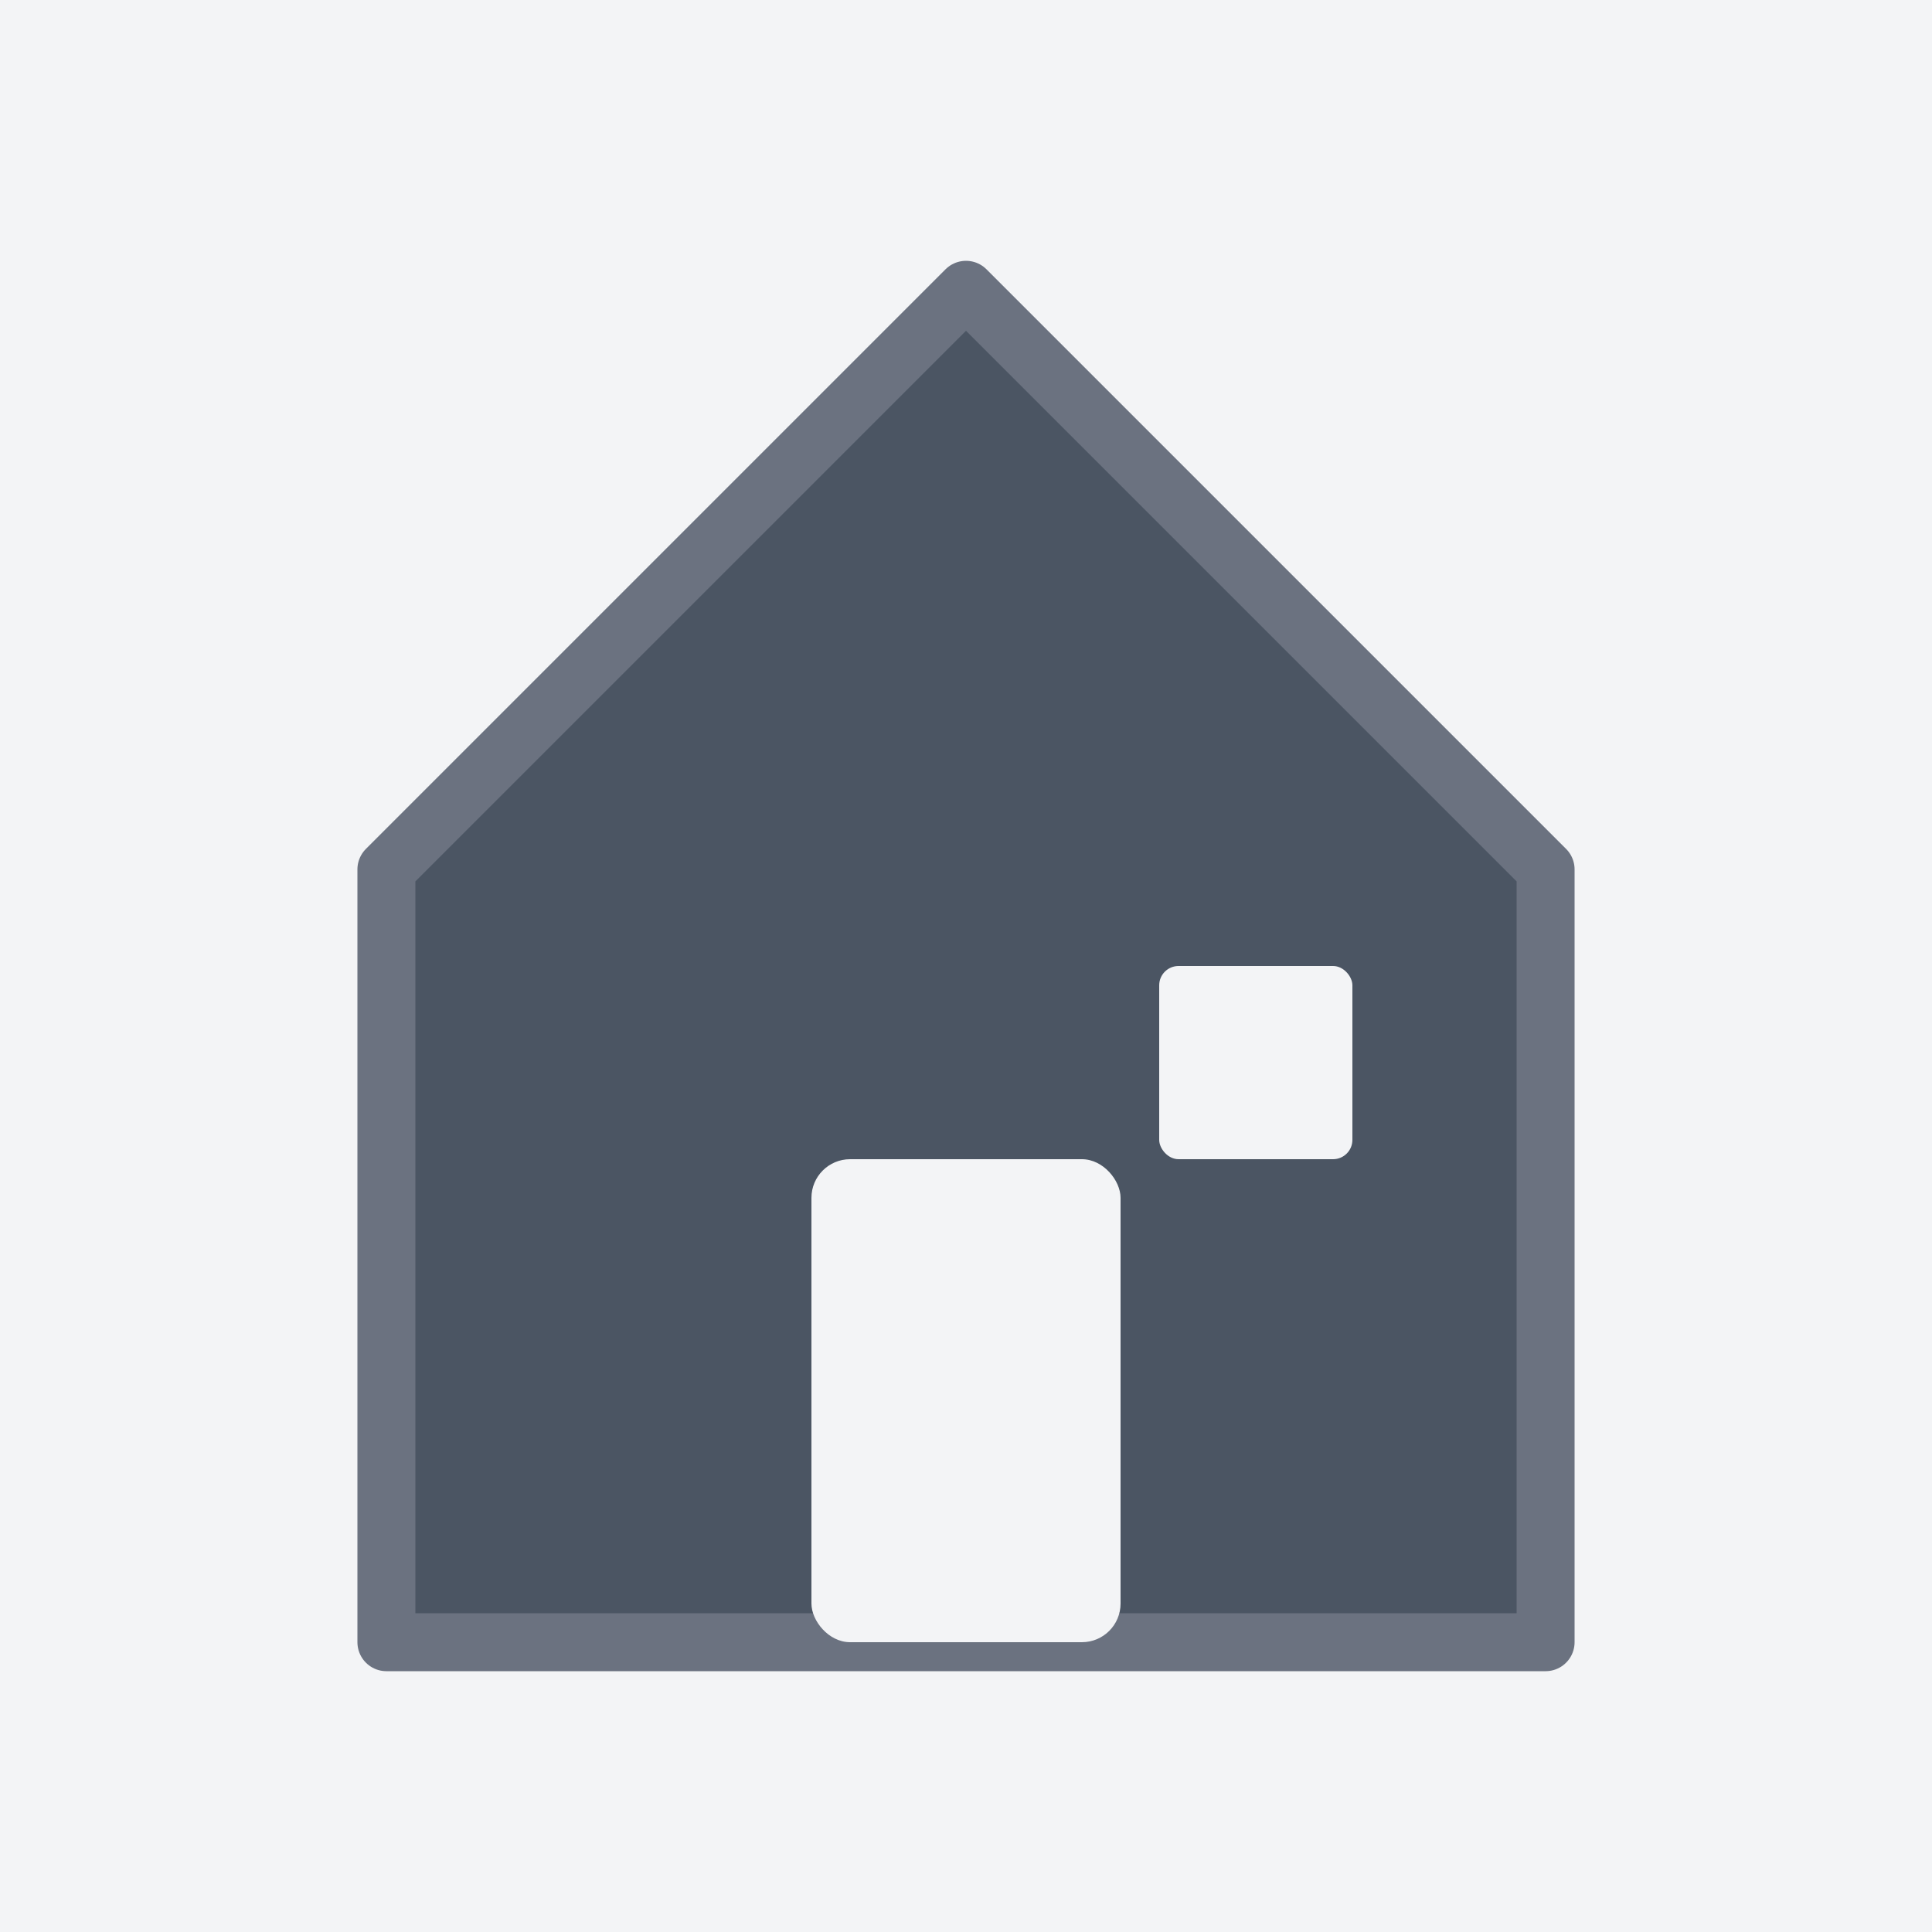 <svg width="100" height="100" viewBox="0 0 100 100" xmlns="http://www.w3.org/2000/svg">
  <rect width="100" height="100" fill="#F3F4F6"/> <!-- Light gray background -->
  <!-- House body -->
  <path d="M20 45 L20 85 L80 85 L80 45 L50 15 Z" 
        fill="#4B5563" 
        stroke="#6B7280" 
        stroke-width="3" 
        stroke-linejoin="round"/>
  <!-- Door -->
  <rect x="42" y="60" width="16" height="25" fill="#F3F4F6" rx="2" ry="2"/>
  <!-- Window (optional, could be a heart or simple square) -->
  <rect x="60" y="50" width="10" height="10" fill="#F3F4F6" rx="1" ry="1"/>
</svg>
